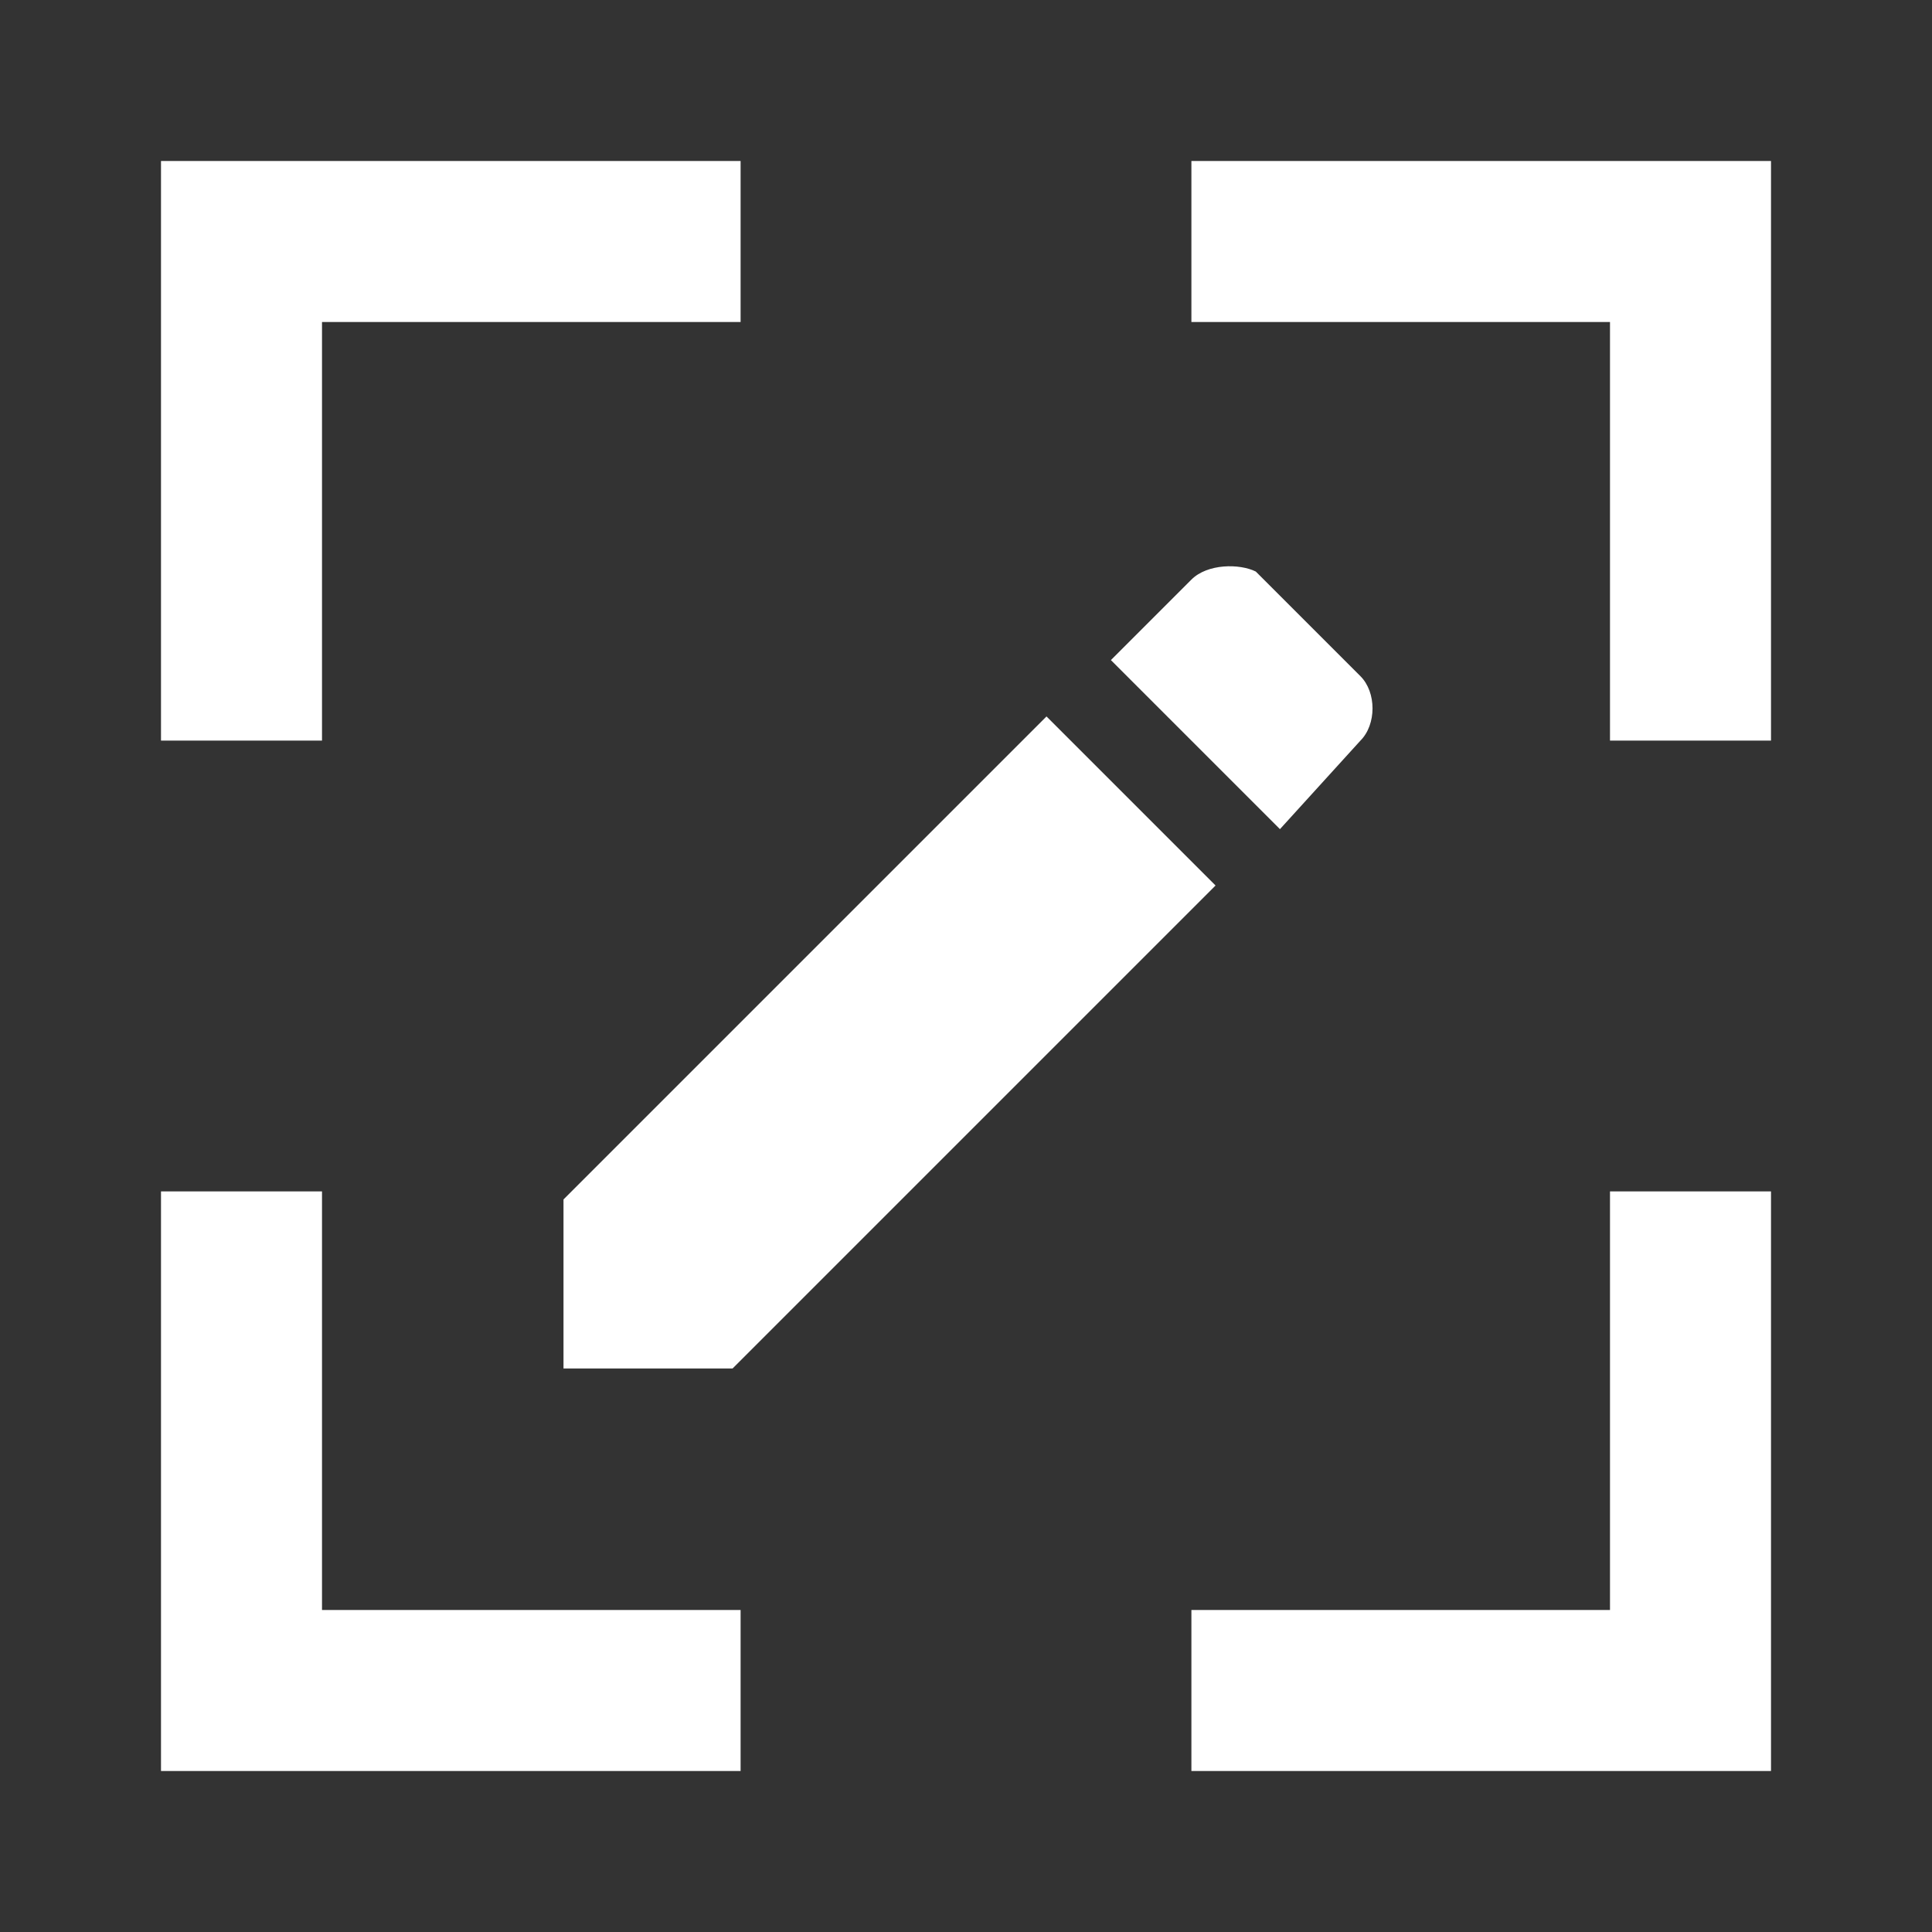 <?xml version="1.0" encoding="utf-8"?>
<!-- Generator: Adobe Illustrator 19.2.1, SVG Export Plug-In . SVG Version: 6.00 Build 0)  -->
<svg version="1.1" id="Layer_1" xmlns="http://www.w3.org/2000/svg" xmlns:xlink="http://www.w3.org/1999/xlink" x="0px" y="0px"
	 viewBox="0 0 24 24" style="enable-background:new 0 0 24 24;" xml:space="preserve">
<rect x="0" y="0" width="24" height="24" fill="#333333" stroke="none"/>
<style type="text/css">
	.st0{fill:#FFFFFF;}
</style>
<g>
	<g>
		<path class="st0" d="M16.9,9.2c0.2-0.2,0.2-0.6,0-0.8l-1.3-1.3C15.4,7,15,7,14.8,7.2l-1,1l2.1,2.1L16.9,9.2z M7,14.9V17h2.1l6-6
			l-2.1-2.1L7,14.9z"/>
	</g>
</g>
<g>
	<polygon class="st0" points="4,9.2 2,9.2 2,2 9.2,2 9.2,4 4,4 	"/>
</g>
<g>
	<polygon class="st0" points="22,9.2 20,9.2 20,4 14.8,4 14.8,2 22,2 	"/>
</g>
<g>
	<polygon class="st0" points="9.2,22 2,22 2,14.8 4,14.8 4,20 9.2,20 	"/>
</g>
<g>
	<polygon class="st0" points="22,22 14.8,22 14.8,20 20,20 20,14.8 22,14.8 	"/>
</g>
</svg>

